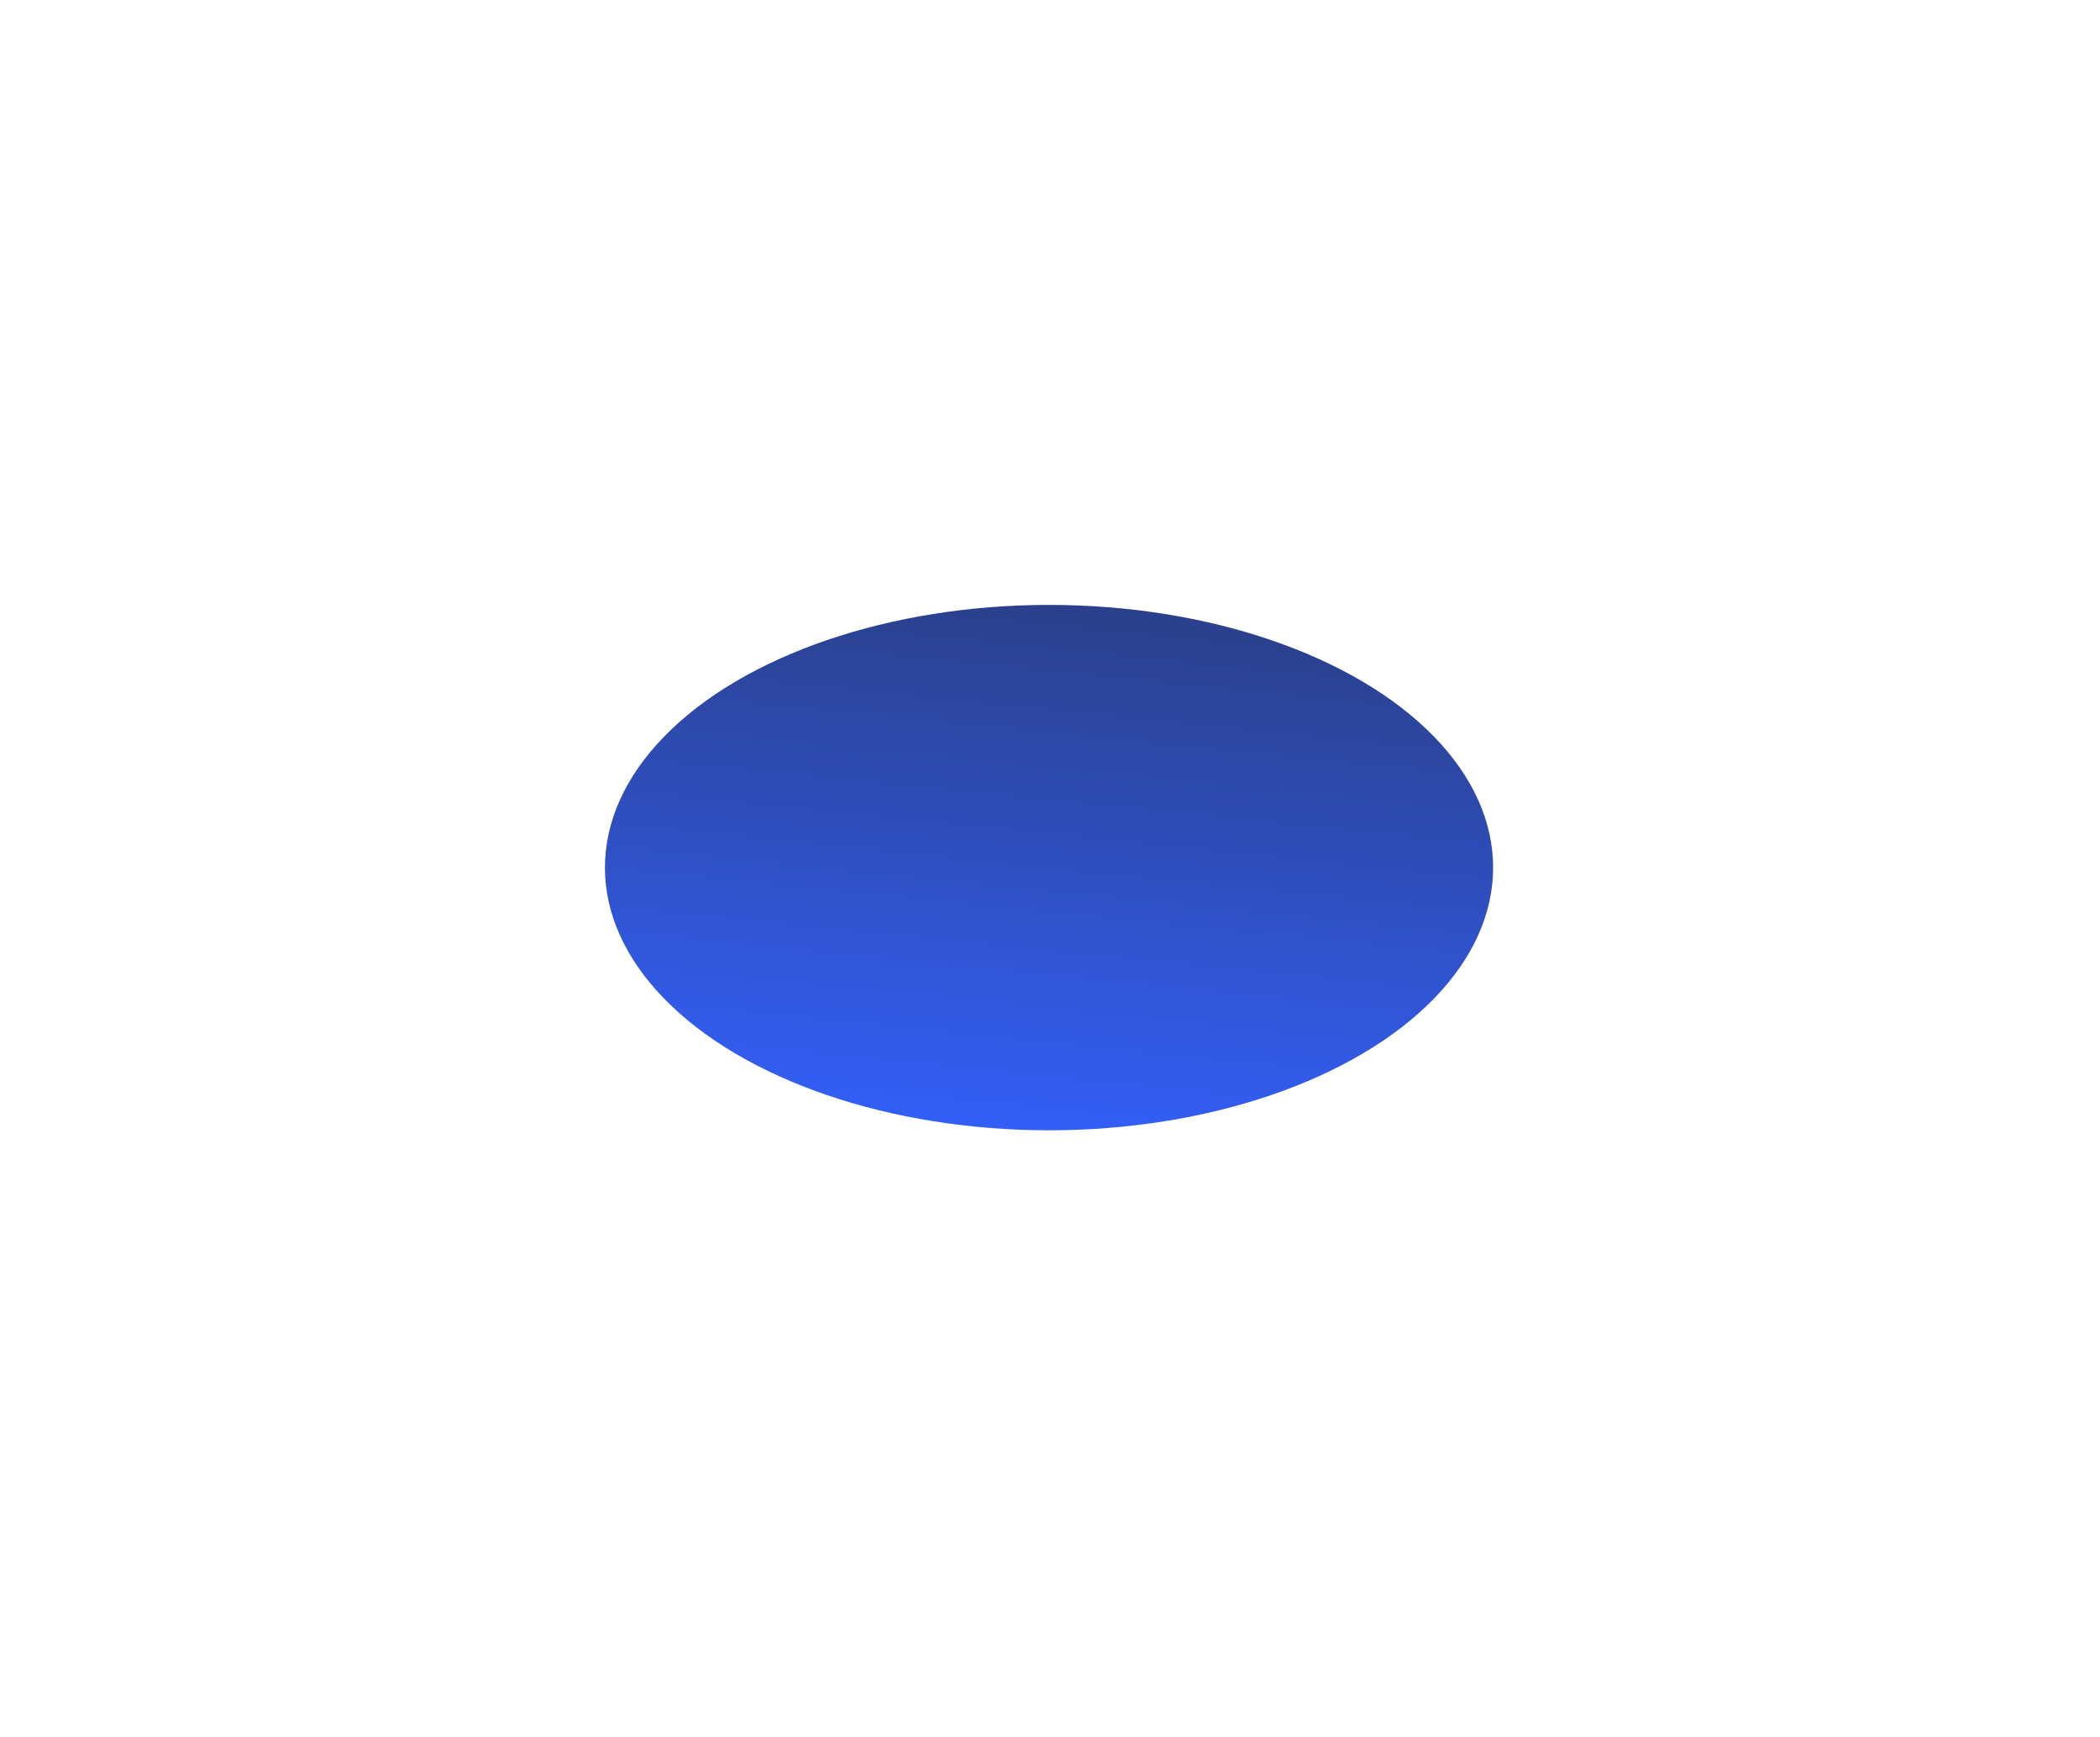<svg width="486" height="402" viewBox="0 0 486 402" fill="none" xmlns="http://www.w3.org/2000/svg">
<g filter="url(#filter0_f_1499_3679)">
<ellipse cx="242.778" cy="200.801" rx="60.8" ry="102.778" transform="rotate(-90 242.778 200.801)" fill="url(#paint0_linear_1499_3679)"/>
</g>
<defs>
<filter id="filter0_f_1499_3679" x="0.229" y="0.229" width="485.097" height="401.144" filterUnits="userSpaceOnUse" color-interpolation-filters="sRGB">
<feFlood flood-opacity="0" result="BackgroundImageFix"/>
<feBlend mode="normal" in="SourceGraphic" in2="BackgroundImageFix" result="shape"/>
<feGaussianBlur stdDeviation="69.886" result="effect1_foregroundBlur_1499_3679"/>
</filter>
<linearGradient id="paint0_linear_1499_3679" x1="181.978" y1="103.432" x2="320.642" y2="117.451" gradientUnits="userSpaceOnUse">
<stop stop-color="#3461FF"/>
<stop offset="1" stop-color="#2A3E84"/>
</linearGradient>
</defs>
</svg>
